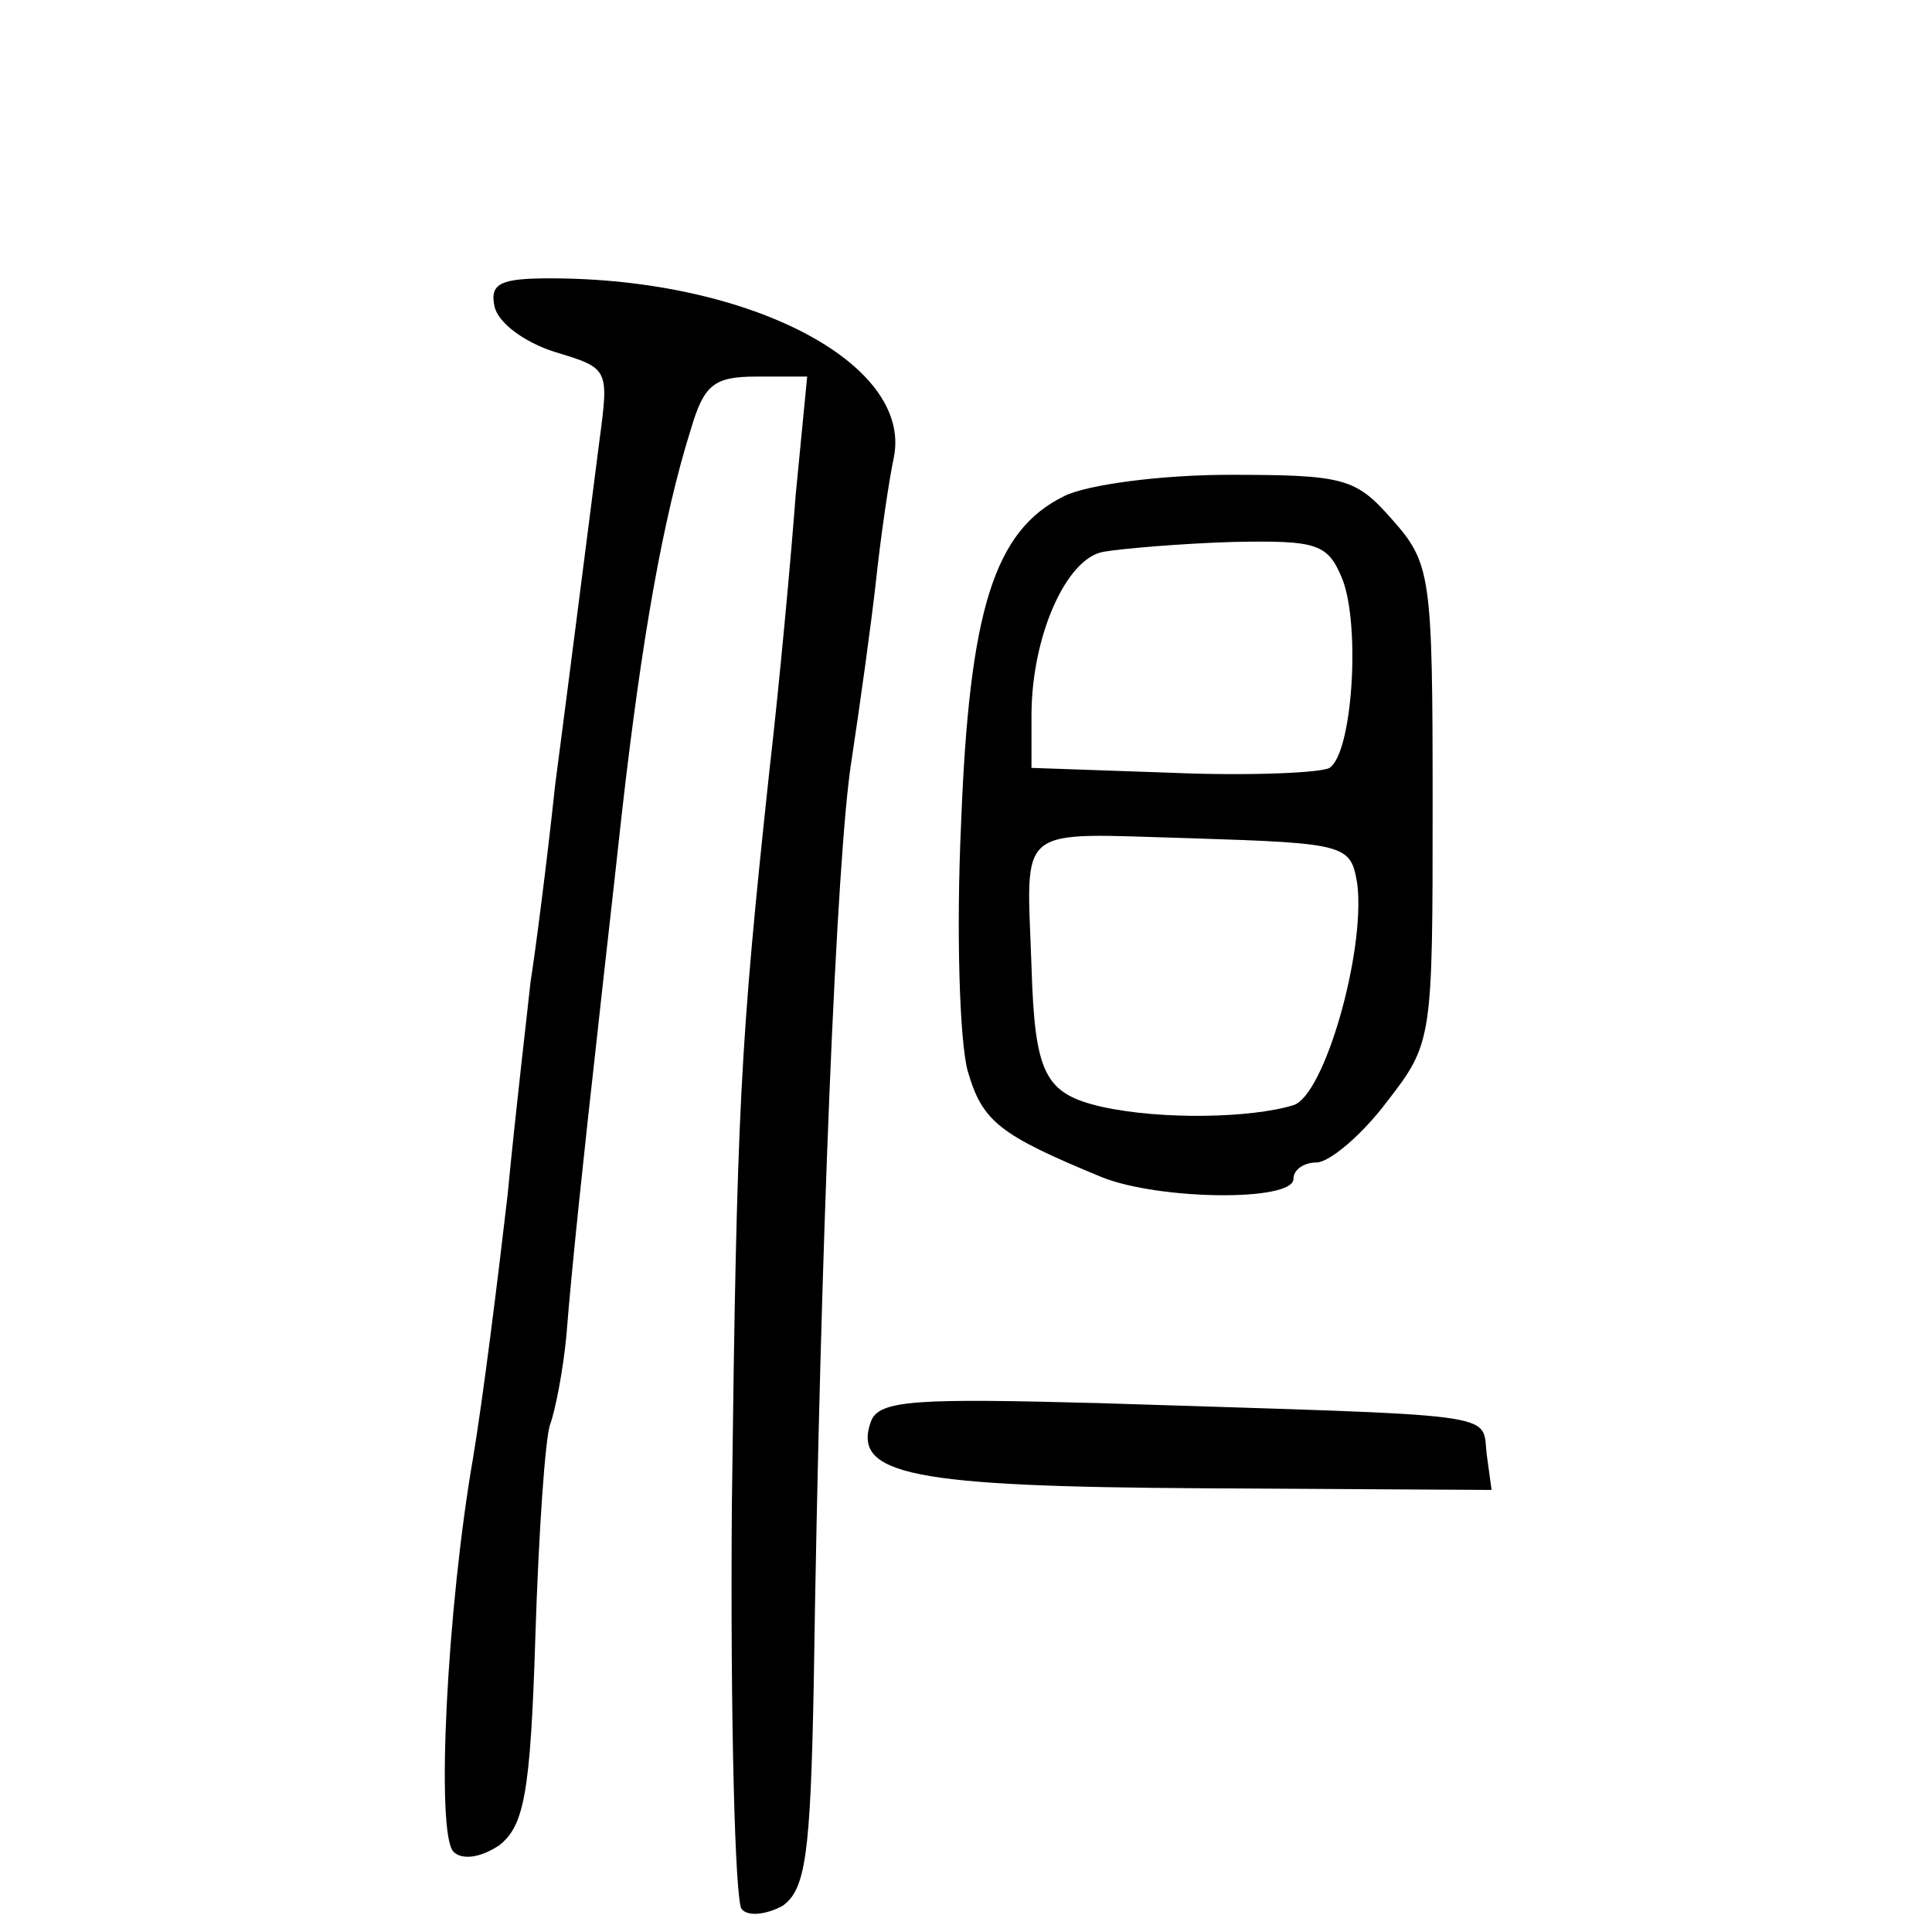 <?xml version="1.0" standalone="no"?>
<!DOCTYPE svg PUBLIC "-//W3C//DTD SVG 20010904//EN"
 "http://www.w3.org/TR/2001/REC-SVG-20010904/DTD/svg10.dtd">
<svg version="1.0" xmlns="http://www.w3.org/2000/svg"
 width="118pt" height="118pt" viewBox="0 0 118 118"
 preserveAspectRatio="xMidYMid meet">
<g transform="translate(0,118) scale(0.1,-0.1)"
fill="#000000" stroke="none">
<path d="M302 993 c2 -10 18 -22 37 -28 33 -10 33 -10 27 -55 -9 -70 -15 -118
-27 -210 -5 -47 -12 -101 -15 -120 -2 -19 -9 -78 -14 -130 -6 -52 -15 -124
-21 -160 -16 -92 -23 -230 -12 -241 5 -5 16 -4 28 4 15 12 19 31 22 128 2 63
6 121 9 129 3 8 8 33 10 55 3 39 11 114 19 185 2 19 9 80 15 135 12 105 25
179 42 233 8 27 14 32 40 32 l31 0 -7 -72 c-3 -40 -10 -116 -16 -168 -18 -168
-20 -206 -23 -449 -1 -132 2 -243 6 -247 4 -5 16 -3 25 2 14 10 17 31 19 135
4 270 14 507 23 564 5 33 12 83 15 110 3 28 8 62 11 76 11 57 -88 109 -210
109 -30 0 -37 -3 -34 -17z"/>
<path d="M650 877 c-43 -21 -58 -70 -63 -200 -3 -65 -1 -132 4 -151 9 -31 19
-39 82 -65 35 -14 117 -15 117 -1 0 6 7 10 14 10 8 0 28 17 43 37 28 36 28 38
28 182 0 140 -1 147 -25 174 -22 25 -29 27 -99 27 -42 0 -87 -6 -101 -13z
m170 -51 c11 -29 6 -106 -8 -115 -5 -3 -49 -5 -96 -3 l-86 3 0 32 c0 48 21 96
44 100 12 2 47 5 79 6 52 1 58 -1 67 -23z m9 -186 c5 -41 -20 -129 -39 -135
-26 -8 -81 -9 -117 -1 -35 8 -41 20 -43 86 -3 88 -11 81 98 78 95 -3 97 -4
101 -28z"/>
<path d="M532 312 c-12 -33 25 -40 204 -41 l175 -1 -3 22 c-3 26 13 23 -236
31 -112 3 -135 2 -140 -11z"/>
</g>
</svg>
